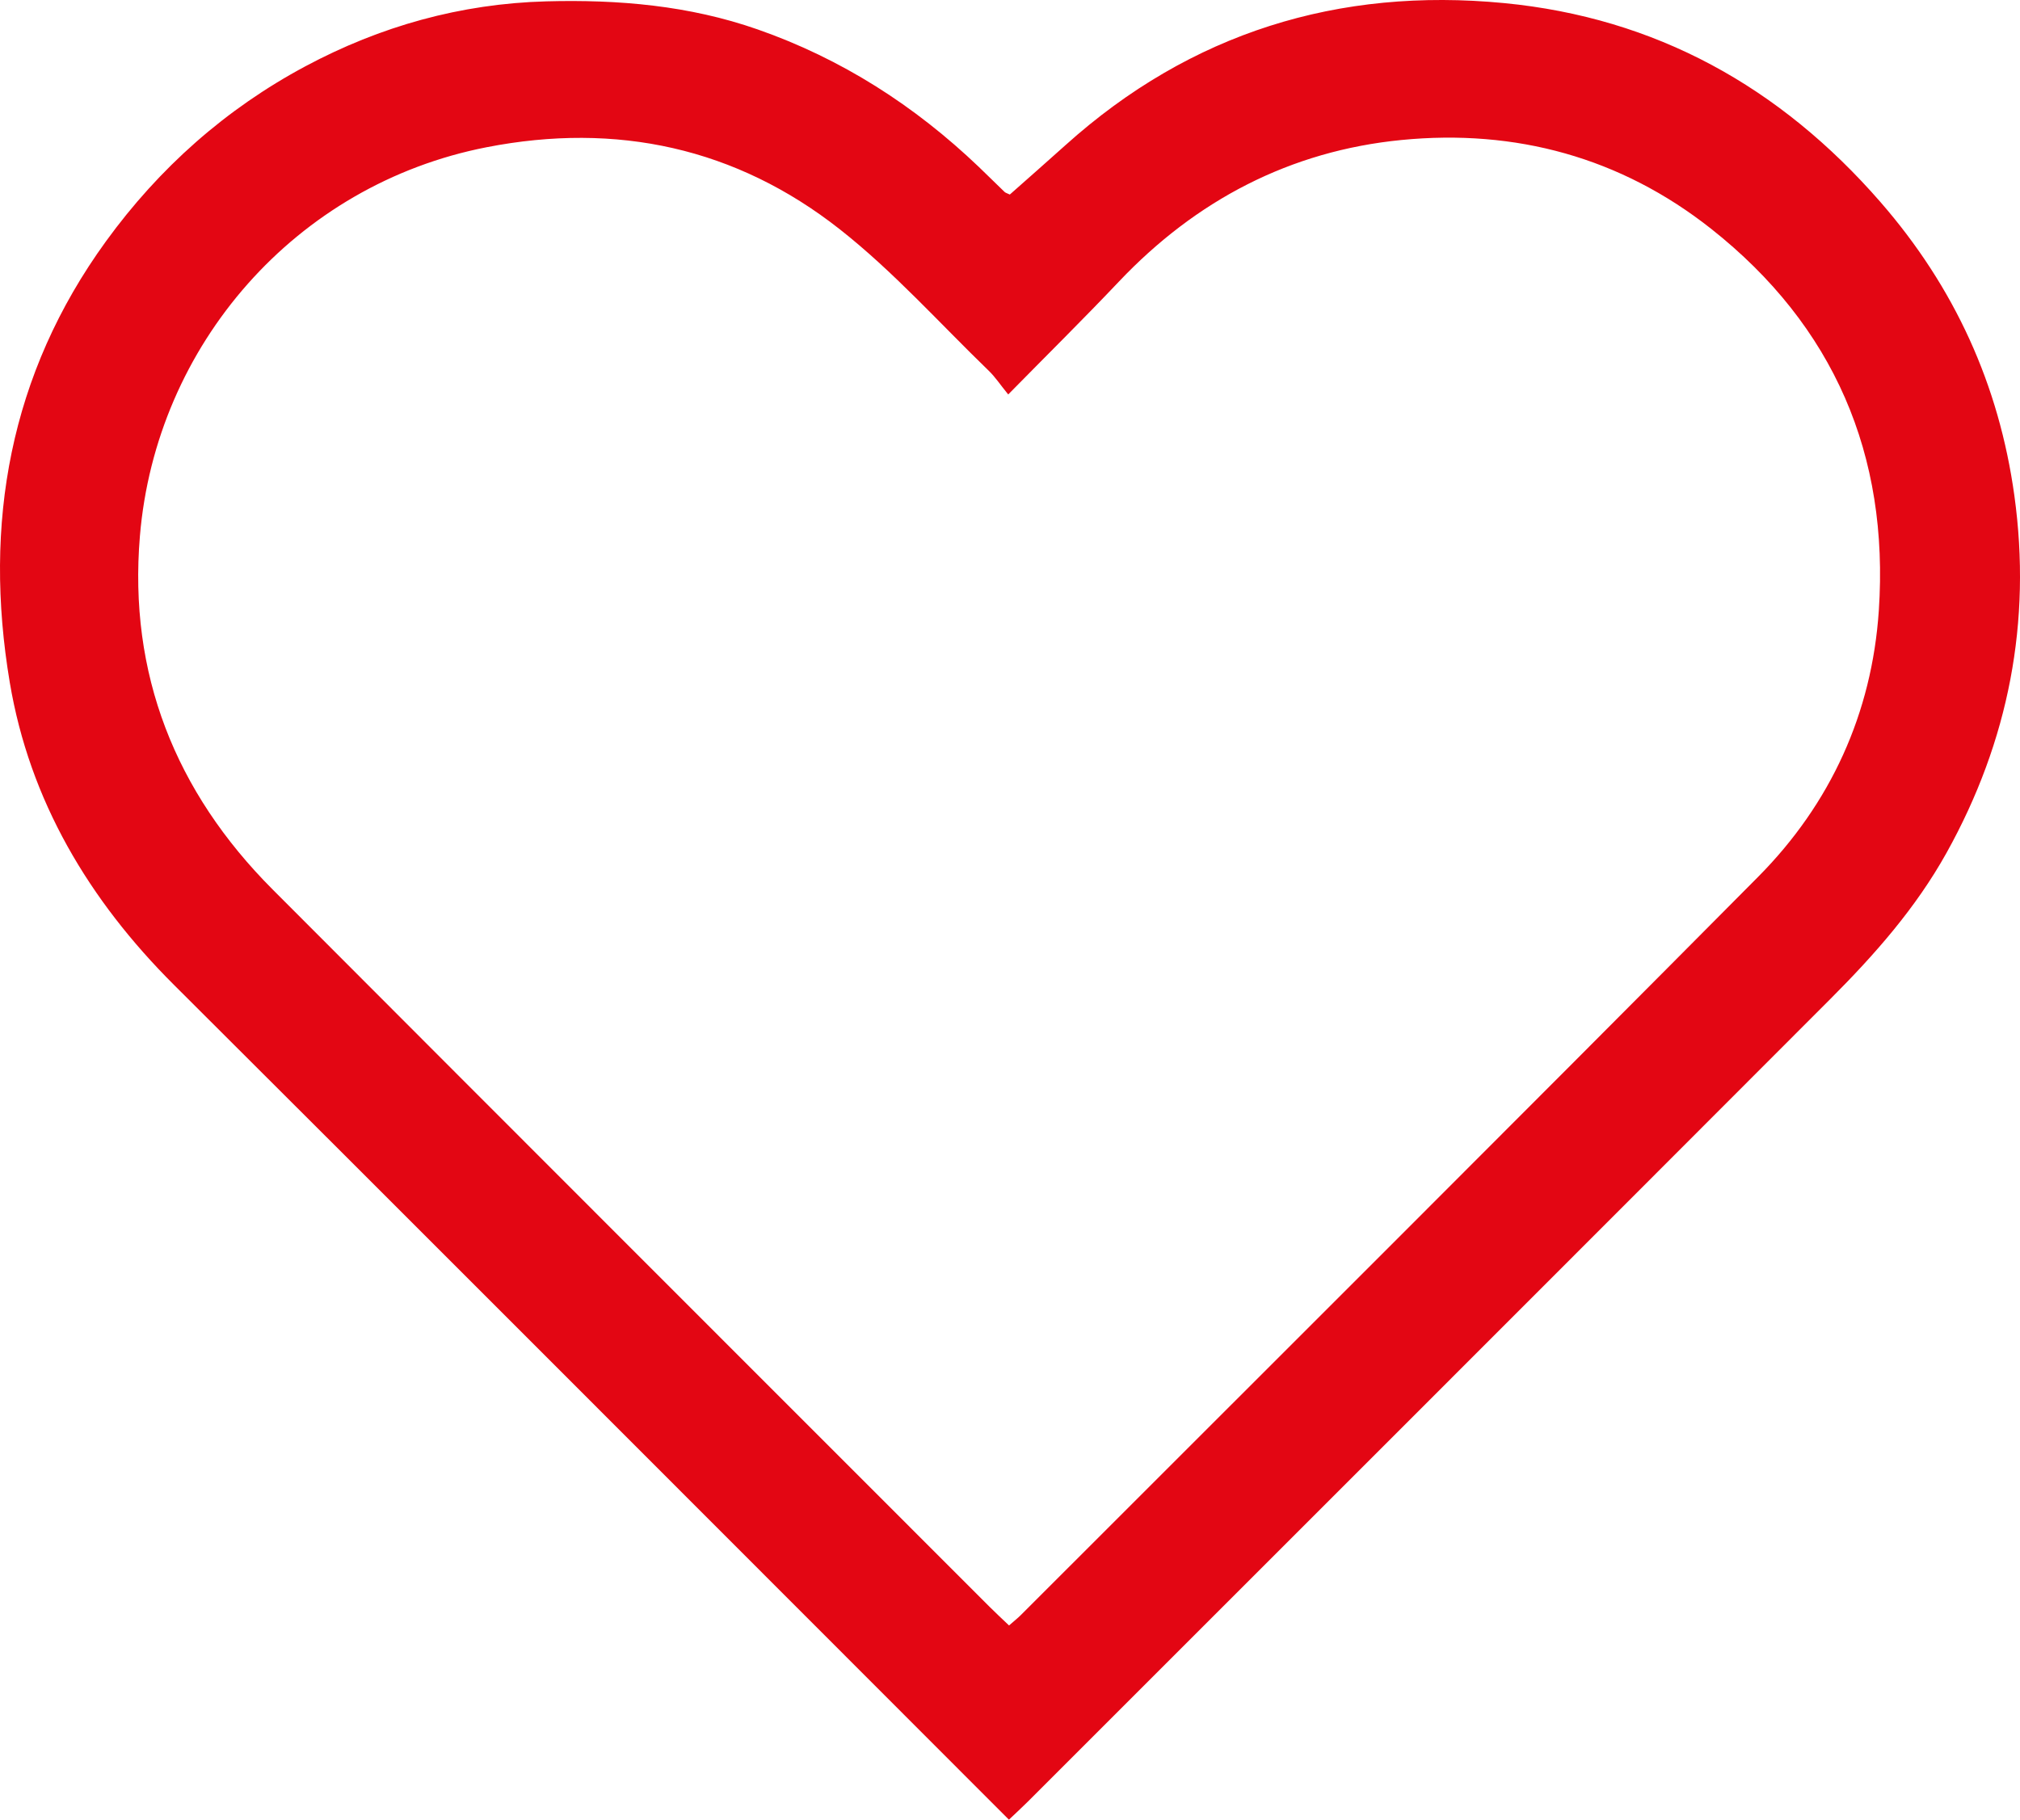 <?xml version="1.0" encoding="utf-8"?>
<!-- Generator: Adobe Illustrator 16.0.0, SVG Export Plug-In . SVG Version: 6.00 Build 0)  -->
<!DOCTYPE svg PUBLIC "-//W3C//DTD SVG 1.1//EN" "http://www.w3.org/Graphics/SVG/1.1/DTD/svg11.dtd">
<svg version="1.1" id="Layer_1" xmlns="http://www.w3.org/2000/svg" xmlns:xlink="http://www.w3.org/1999/xlink" x="0px" y="0px"
	 width="450.98px" height="406.35px" viewBox="0 0 450.98 406.35" enable-background="new 0 0 450.98 406.35" xml:space="preserve">
<g>
	<path fill-rule="evenodd" clip-rule="evenodd" fill="#E30613" d="M225.249,406.35c-11.688-11.699-23.201-23.232-34.722-34.756
		C139.979,321.033,89.481,270.422,38.85,219.943c-18.981-18.922-32.241-41.157-36.669-67.555
		c-5.94-35.414-0.059-68.821,21.477-98.503c11.883-16.378,26.739-29.57,44.527-39.084c16.709-8.937,34.644-13.981,53.791-14.5
		c16.092-0.435,31.872,0.921,47.146,6.258c18.754,6.553,35.091,17.034,49.419,30.726c1.927,1.842,3.811,3.728,5.734,5.572
		c0.224,0.214,0.576,0.294,1.175,0.585c4.091-3.627,8.299-7.317,12.461-11.059C265.833,7.282,298.881-2.872,335.79,0.69
		c33.797,3.261,61.607,18.657,84.043,44.437c16.584,19.057,26.484,40.884,29.892,65.566c3.882,28.126-1.248,54.768-15.138,79.739
		c-6.88,12.365-16.068,22.757-25.931,32.636c-59.696,59.797-119.459,119.527-179.204,179.275
		C228.18,403.617,226.848,404.83,225.249,406.35z M225.274,362.98c1.145-1.002,1.919-1.605,2.607-2.293
		c54.906-54.932,109.93-109.746,164.632-164.878c16.194-16.324,25.414-36.535,26.949-59.486c2.32-34.684-9.991-63.546-37.437-85.229
		c-20.203-15.961-43.686-22.328-69.125-19.833c-24.872,2.44-45.876,13.445-63.114,31.644c-7.869,8.307-16.017,16.351-24.695,25.183
		c-1.798-2.214-2.911-3.911-4.334-5.286c-11.004-10.641-21.306-22.19-33.279-31.609c-23.147-18.209-49.816-23.978-78.836-18.315
		c-42.65,8.322-73.846,44.208-77.407,86.844c-2.567,30.734,7.885,57.106,29.625,78.898
		c53.324,53.454,106.728,106.829,160.104,160.229C222.249,360.135,223.587,361.365,225.274,362.98z"/>
</g>
</svg>
